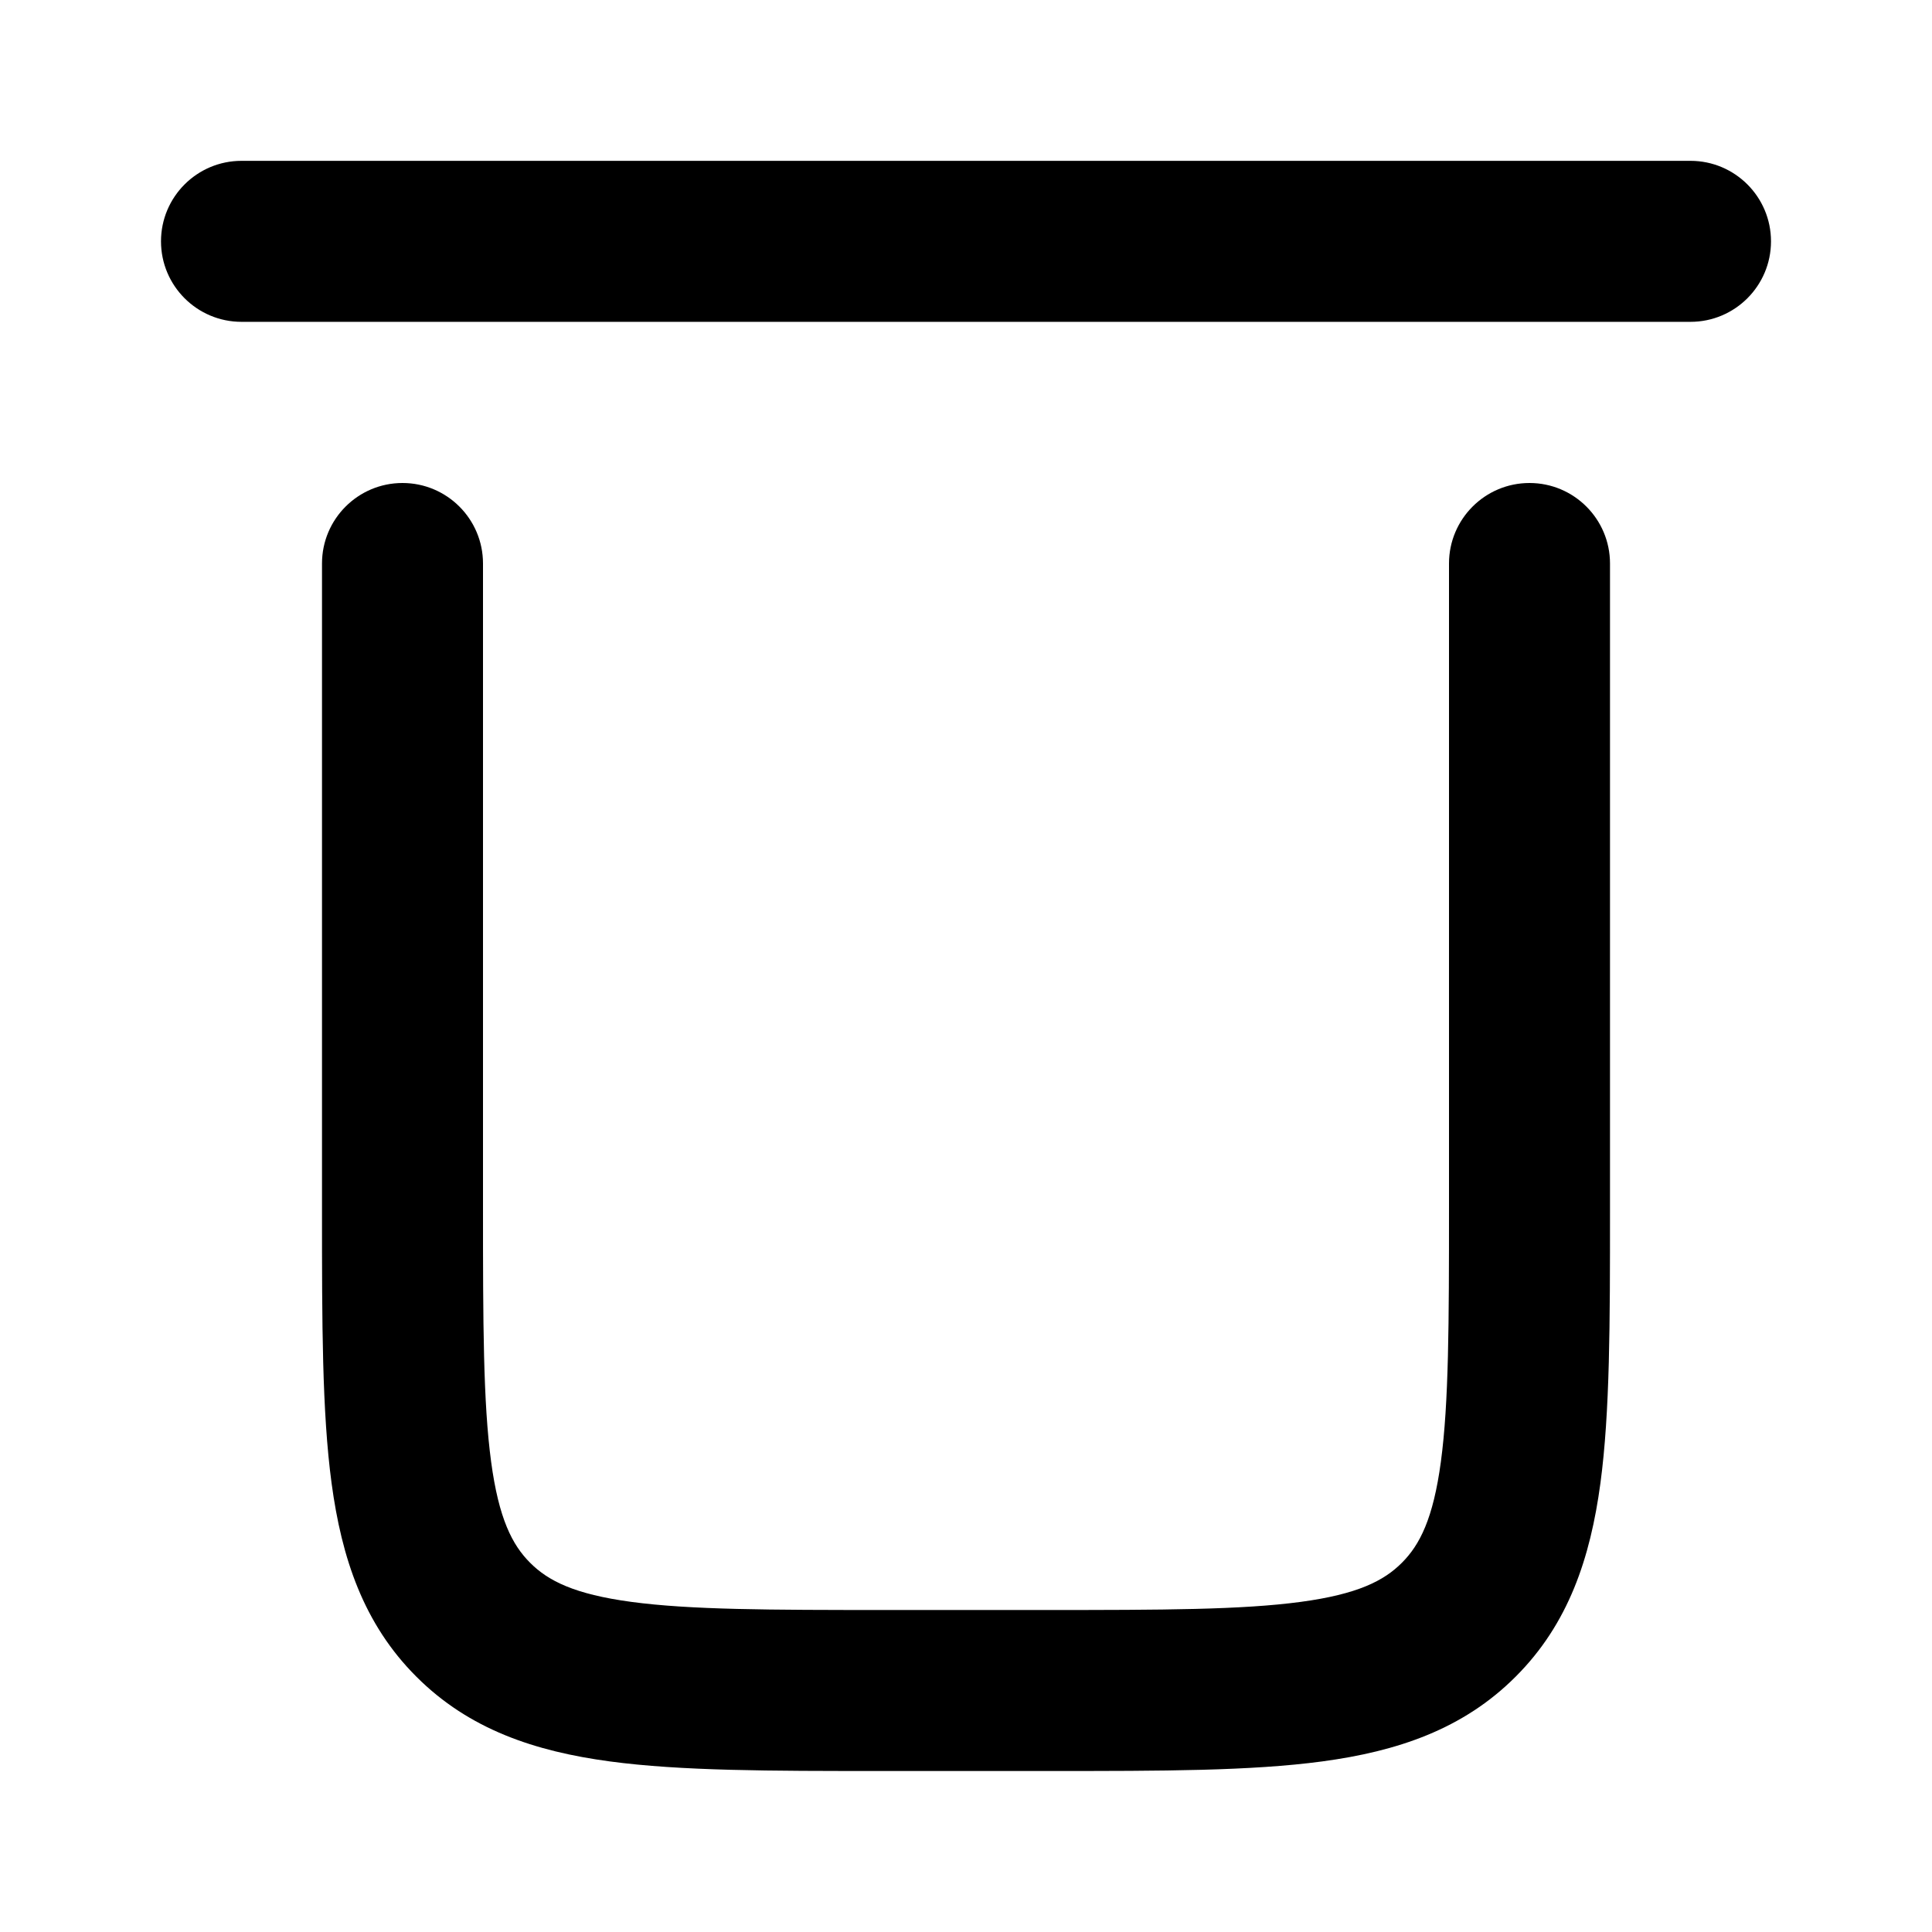 <svg width="24" height="24" viewBox="0 0 24 24" xmlns="http://www.w3.org/2000/svg">
    <path class="pr-icon-bulk-secondary" fill-rule="evenodd" clip-rule="evenodd" d="M5 6C5.552 6 6 6.448 6 7V15C6 16.442 6.002 17.424 6.101 18.159C6.196 18.865 6.363 19.192 6.586 19.414C6.808 19.637 7.135 19.804 7.841 19.899C8.576 19.998 9.558 20 11 20L13 20C14.443 20 15.424 19.998 16.159 19.899C16.865 19.804 17.192 19.637 17.414 19.414C17.637 19.192 17.804 18.865 17.899 18.159C17.998 17.424 18 16.442 18 15V7C18 6.448 18.448 6 19 6C19.552 6 20 6.448 20 7L20 15.071C20 16.425 20 17.541 19.881 18.425C19.756 19.353 19.485 20.172 18.828 20.828C18.172 21.485 17.353 21.756 16.425 21.881C15.541 22 14.425 22 13.071 22L10.929 22C9.575 22 8.459 22 7.575 21.881C6.647 21.756 5.828 21.485 5.172 20.828C4.515 20.172 4.244 19.353 4.119 18.425C4 17.541 4 16.425 4 15.071L4 7C4 6.448 4.448 6 5 6Z" />
    <path class="pr-icon-bulk-primary" fill-rule="evenodd" clip-rule="evenodd" d="M2 2.998C2 2.446 2.448 1.998 3 1.998L21 1.998C21.552 1.998 22 2.446 22 2.998C22 3.55 21.552 3.998 21 3.998L3 3.998C2.448 3.998 2 3.55 2 2.998Z" />
</svg>
